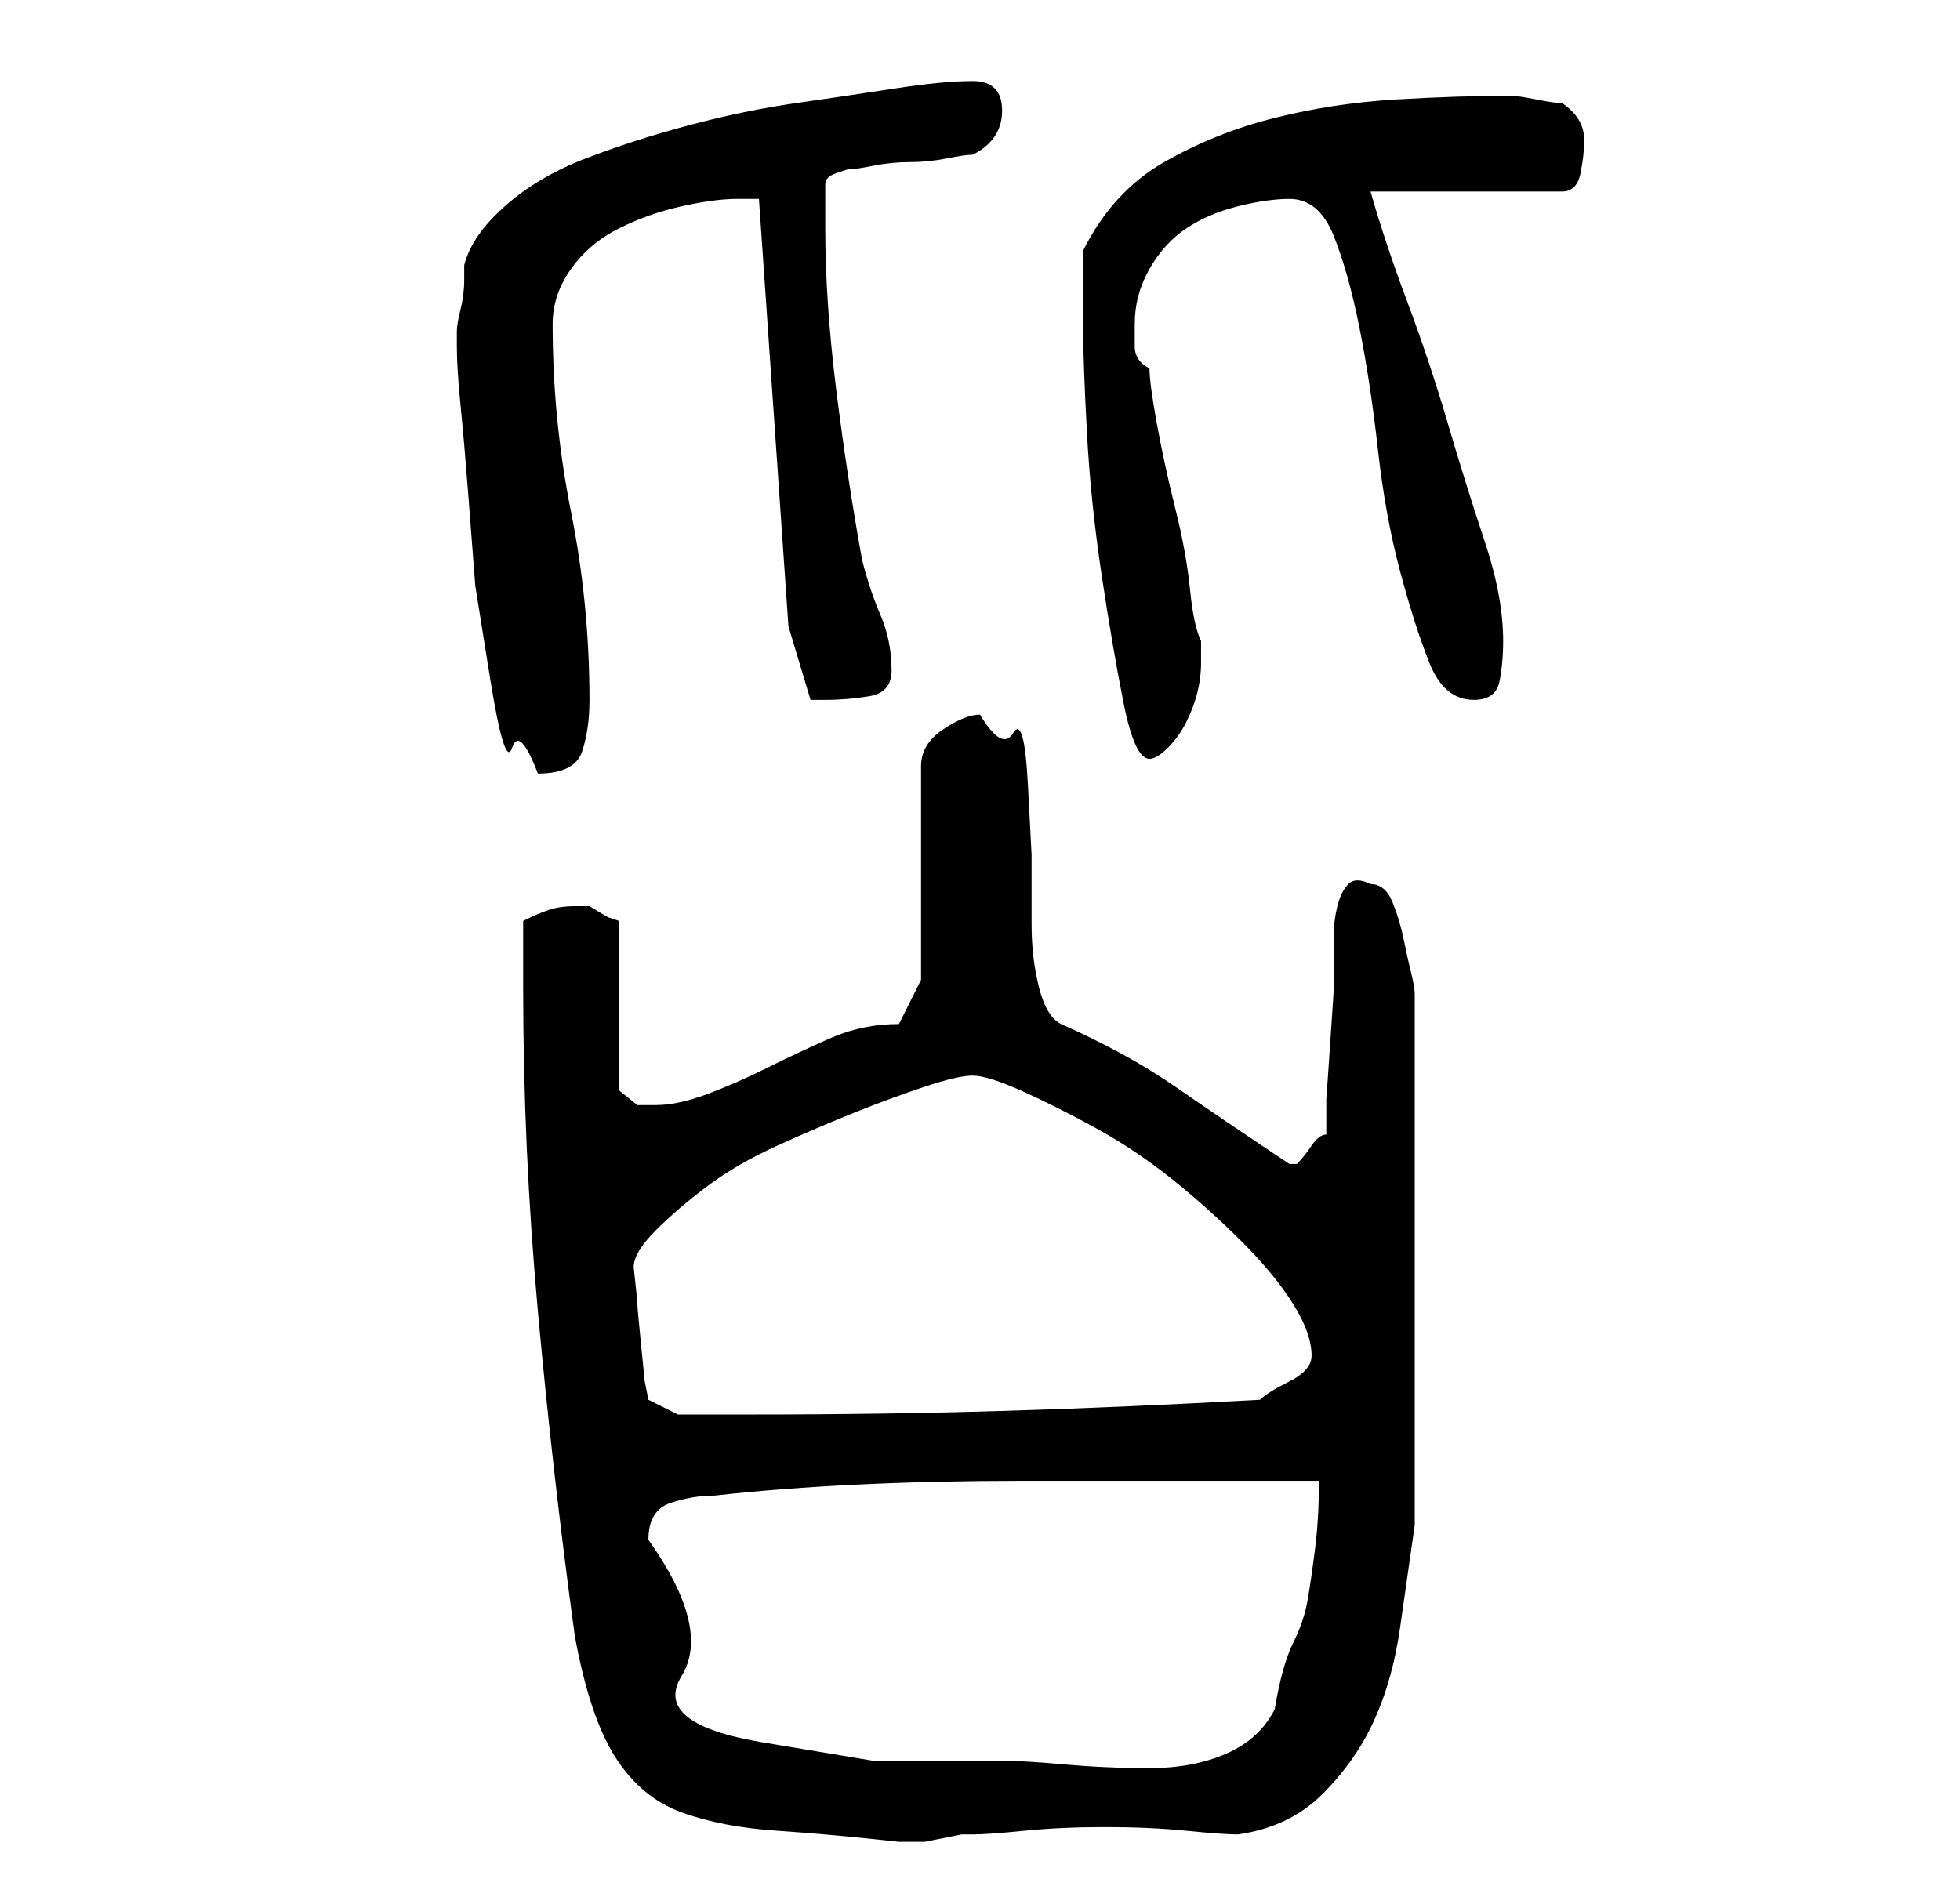 <?xml version="1.0" standalone="no"?>
<!DOCTYPE svg PUBLIC "-//W3C//DTD SVG 1.1//EN" "http://www.w3.org/Graphics/SVG/1.1/DTD/svg11.dtd" >
<svg xmlns="http://www.w3.org/2000/svg" xmlns:xlink="http://www.w3.org/1999/xlink" version="1.1" viewBox="-10 0 266 256">
   <path fill="currentColor"
d="M61 134q0 22 2 44t5 44q2 11 5.5 16.5t9 7.5t13 2.5t16.5 1.5h1h1h1.5t2.5 -0.5t2.5 -0.5h1.5q2 0 7 -0.5t11 -0.5t11 0.5t7 0.5q7 -1 11.5 -5.5t7 -10t3.5 -12.5l2 -14v-36v-36q0 -1 -0.5 -3t-1 -4.5t-1.5 -5t-3 -2.5q-2 -1 -3 0t-1.5 3t-0.5 4v2v5.5t-0.5 7.5t-0.5 7v5
q-1 0 -2 1.5t-2 2.5h-0.5h-0.5v0v0q-9 -6 -15.5 -10.5t-15.5 -8.5q-2 -1 -3 -5t-1 -8.5v-9.5t-0.5 -9.5t-2 -7t-4.5 -2.5q-2 0 -5 2t-3 5v29l-3 6q-5 0 -9.5 2t-8.5 4t-8 3.5t-7 1.5h-2.5t-2.5 -2v-23l-1.5 -0.5t-2.5 -1.5h-2q-2 0 -3.5 0.5t-3.5 1.5v9zM78 209q0 -4 3 -5
t6 -1q9 -1 19.5 -1.5t21.5 -0.5h22h19q0 5 -0.5 9t-1 7t-2 6t-2.5 9q-2 4 -6.5 6t-10.5 2t-11.5 -0.5t-8.5 -0.5h-17.5t-15 -2.5t-11 -9t-4.5 -18.5zM76 172q0 -2 3 -5t7 -6t9.5 -5.5t10.5 -4.5t9.5 -3.5t6.5 -1.5t6.5 2t10 5t10.5 7t9.5 8.5t7 8.5t2.5 7q0 2 -3 3.5t-4 2.5
q-18 1 -34.5 1.5t-34.5 0.5h-10l-4 -2l-0.5 -2.5t-0.5 -5t-0.5 -5.5t-0.5 -5zM52 47q0 3 0.5 8t1 11.5l1 13t2 12.5t3 9.5t3.5 3.5q5 0 6 -3t1 -7q0 -13 -2.5 -25.5t-2.5 -25.5q0 -4 2.5 -7.5t6.5 -5.5t8.5 -3t7.5 -1h3l4 58l3 10h1h1q3 0 6 -0.5t3 -3.5q0 -4 -1.5 -7.5
t-2.5 -7.5q-2 -11 -3.5 -23t-1.5 -22v-6q0 -1 1.5 -1.5l1.5 -0.5q1 0 3.5 -0.5t5 -0.5t5 -0.5t3.5 -0.5q4 -2 4 -6t-4 -4t-10.5 1t-13.5 2t-14.5 3t-14 4.5t-11 6.5t-5.5 8v2q0 2 -0.5 4t-0.5 3v2zM137 45q0 4 0.5 13.5t2 19.5t3 17.5t3.5 7.5q1 0 2.5 -1.5t2.5 -3.5t1.5 -4
t0.5 -4v-3q-1 -2 -1.5 -7t-2 -11t-2.5 -11.5t-1 -7.5q-2 -1 -2 -3v-3q0 -4 2 -7.5t5 -5.5t7 -3t7 -1q4 0 6 5t3.5 12.5t2.5 16.5t3 16.5t4 12.5t6 5q3 0 3.5 -2.5t0.5 -5.5q0 -6 -2.5 -13.5t-5 -16t-5.5 -16.5t-5 -15h26q2 0 2.5 -2.5t0.5 -4.5q0 -3 -3 -5q-1 0 -3.5 -0.5
t-3.5 -0.5q-7 0 -15.5 0.5t-16.5 2.5t-15 6t-11 12v5.5v5.5z" />
</svg>
